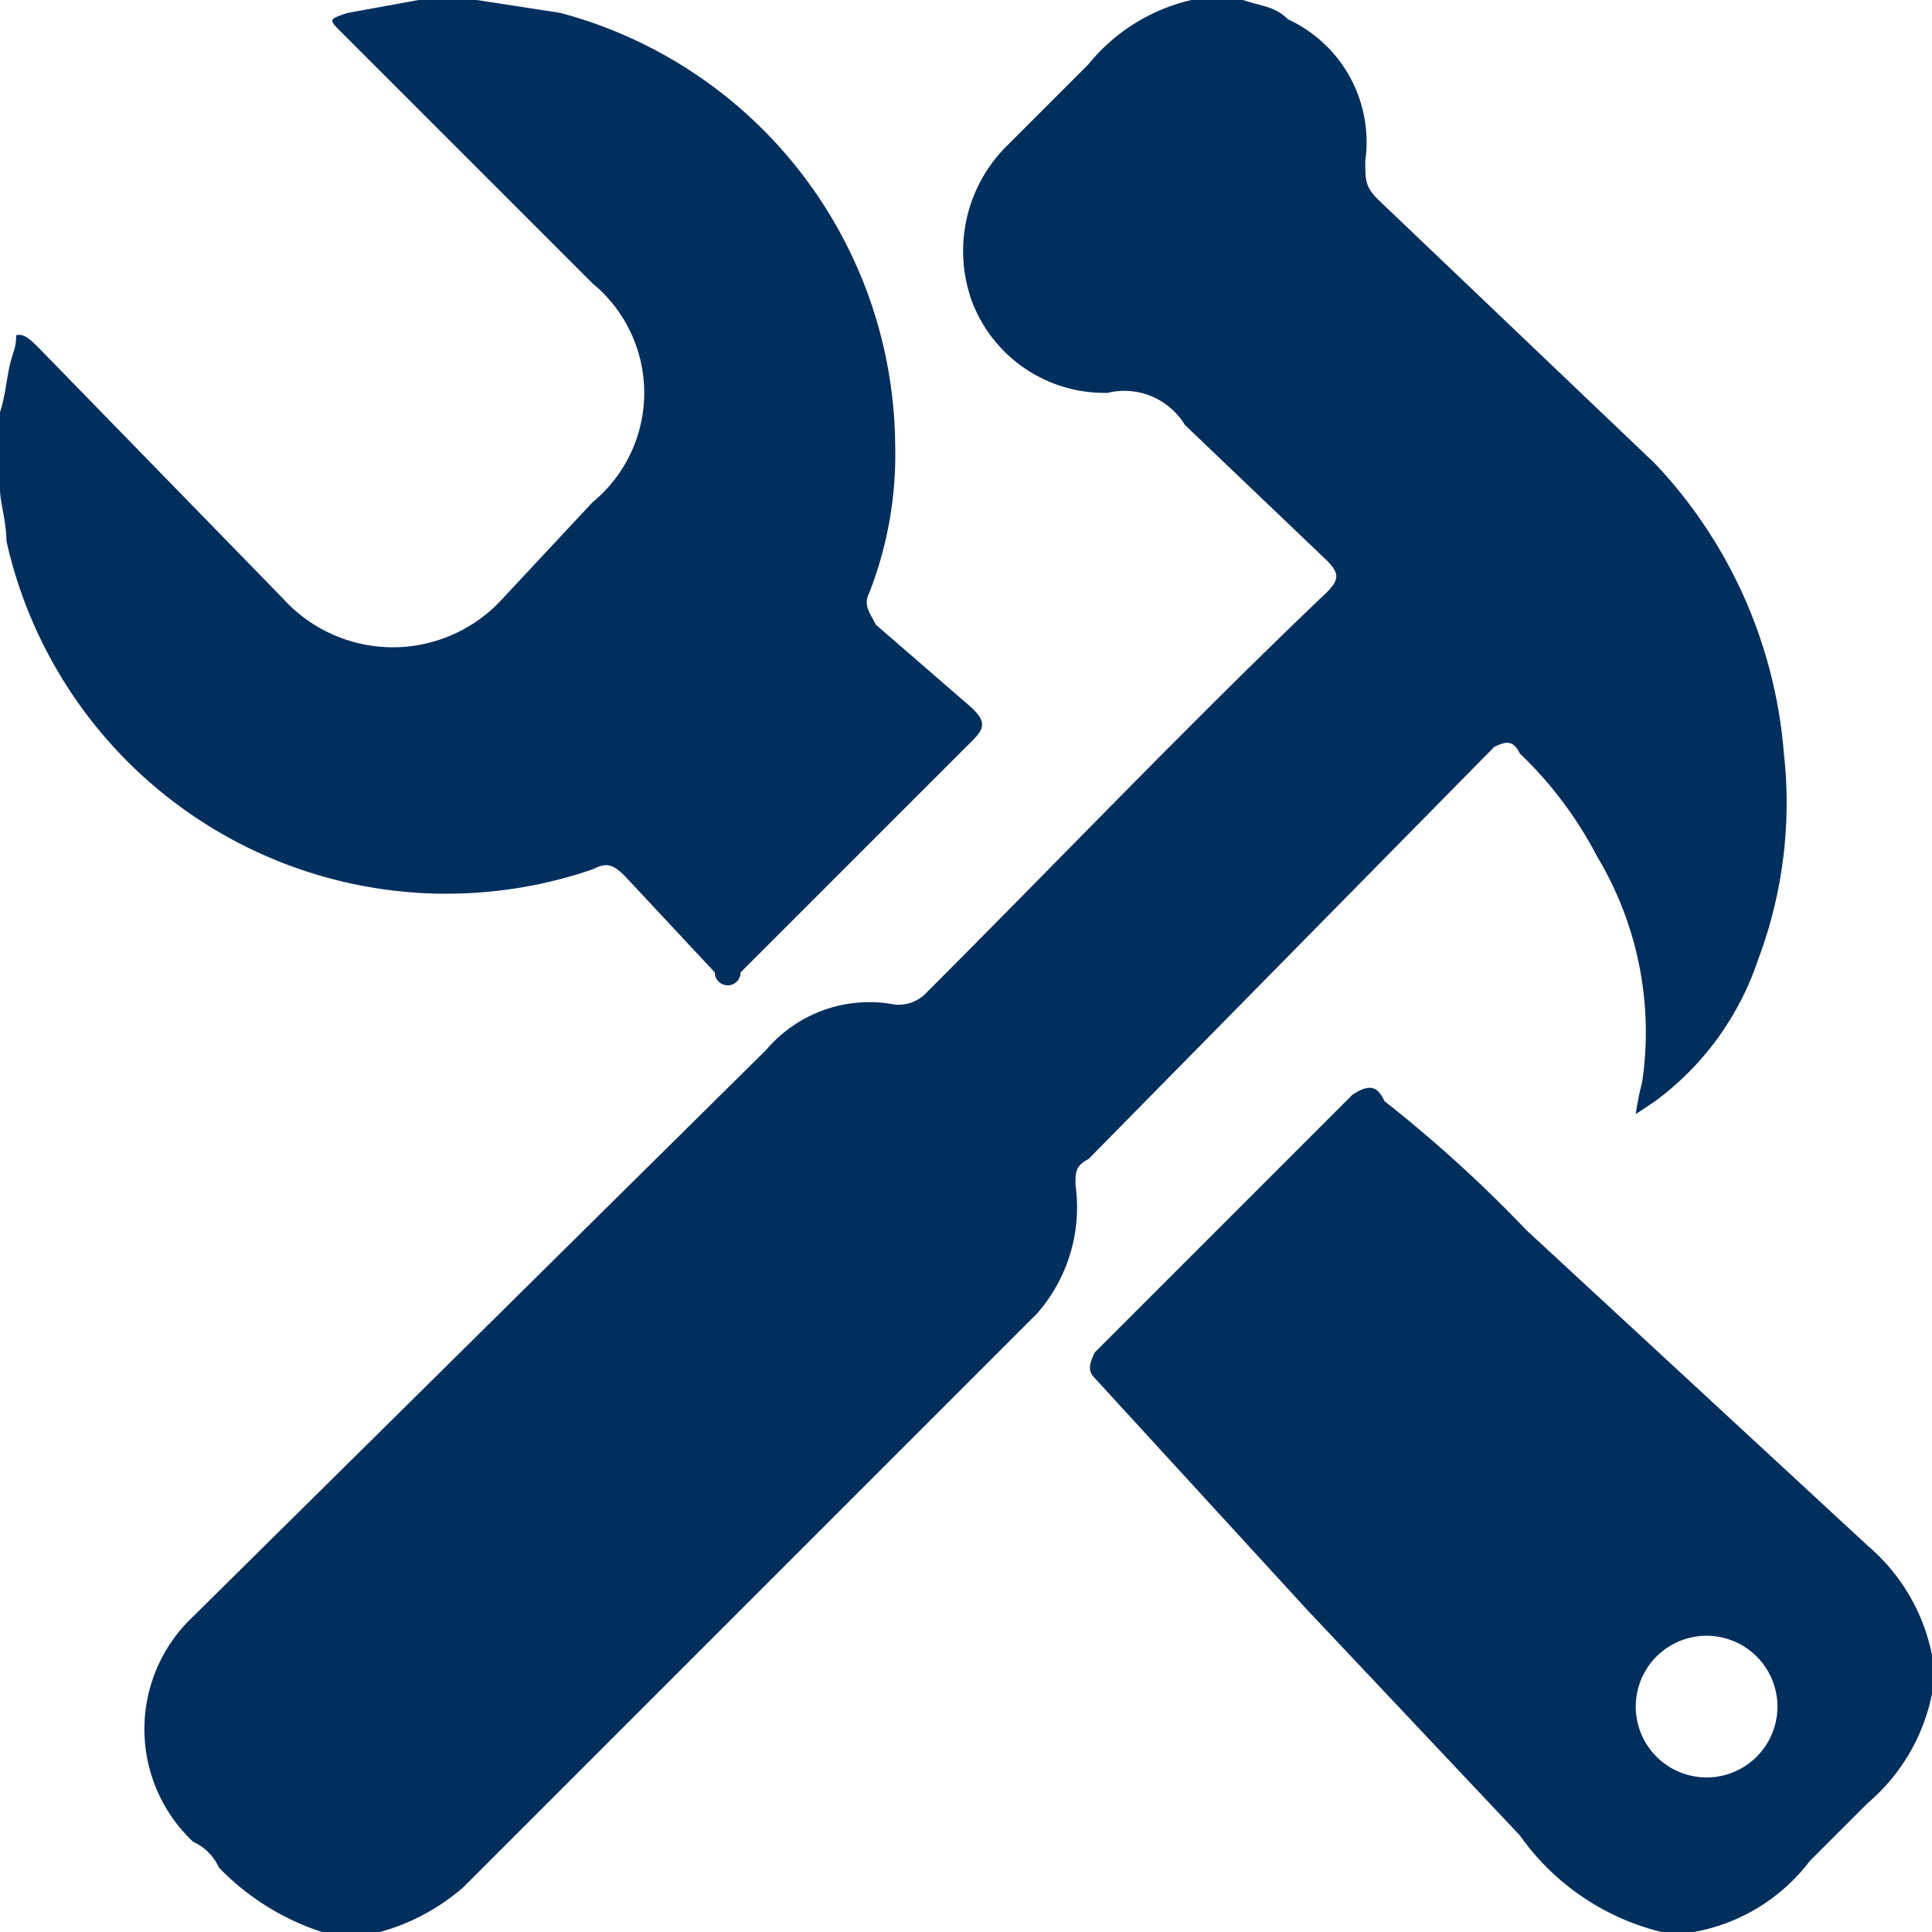 <svg id="Layer_1" data-name="Layer 1" xmlns="http://www.w3.org/2000/svg" viewBox="0 0 30 30"><defs><style>.cls-1{fill:#002e5d;}</style></defs><title>LDS_Tech_News30</title><path class="cls-1" d="M19.3,0c.3.1.5.1.7.3a2.1,2.1,0,0,1,1.2,2.2c0,.3,0,.4.2.6l4.3,4.1a7.4,7.4,0,0,1,2,4.5,6.9,6.9,0,0,1-.4,3.2,4.5,4.5,0,0,1-1.6,2.2l-.3.2a4.3,4.3,0,0,1,.1-.5,5.3,5.3,0,0,0-.7-3.5,6.1,6.1,0,0,0-1.2-1.6c-.1-.2-.2-.2-.4-.1L16.9,18c-.2.1-.2.2-.2.4a2.5,2.5,0,0,1-.6,2L7.2,29.3a3.3,3.3,0,0,1-1.3.7H5a3.9,3.9,0,0,1-1.6-1,.8.8,0,0,0-.4-.4,2.4,2.4,0,0,1,0-3.5l8.9-8.8a2.1,2.1,0,0,1,2-.7.6.6,0,0,0,.5-.2c2.1-2.1,4.1-4.2,6.2-6.2.2-.2.2-.3,0-.5L18.4,6.6a1.1,1.1,0,0,0-1.2-.5,2.2,2.2,0,0,1-2.1-1.4,2.3,2.3,0,0,1,.5-2.4L16.9,1a2.9,2.9,0,0,1,1.6-1Z"/><path class="cls-1" d="M7.4,0,8.7.2a7,7,0,0,1,5.2,6.7,5.9,5.9,0,0,1-.4,2.3c-.1.2,0,.3.1.5L15.1,11c.2.2.2.3,0,.5l-3.6,3.6a.2.2,0,0,1-.4,0L9.7,13.6c-.2-.2-.3-.2-.5-.1A7,7,0,0,1,.1,8.4c0-.3-.1-.6-.1-.8V6.4c.1-.3.1-.6.2-.9s0-.3.1-.3.2.1.3.2L4.4,9.3a2.3,2.3,0,0,0,3.4,0L9.2,7.8a2.2,2.2,0,0,0,0-3.4L5.3.5C5.1.3,5.1.3,5.4.2L6.5,0Z"/><path class="cls-1" d="M25.8,30a3.8,3.8,0,0,1-2.2-1.5L20.3,25,17,21.4c-.1-.1-.1-.2,0-.4l4-4c.3-.2.4-.1.5.1a20.9,20.9,0,0,1,2.2,2L29,24a3,3,0,0,1,1,1.7v.6A3,3,0,0,1,29,28l-.9.9A2.9,2.9,0,0,1,26.3,30Zm-.4-3.5a1.1,1.1,0,0,0,2.2,0,1.1,1.1,0,0,0-2.2,0Z"/></svg>